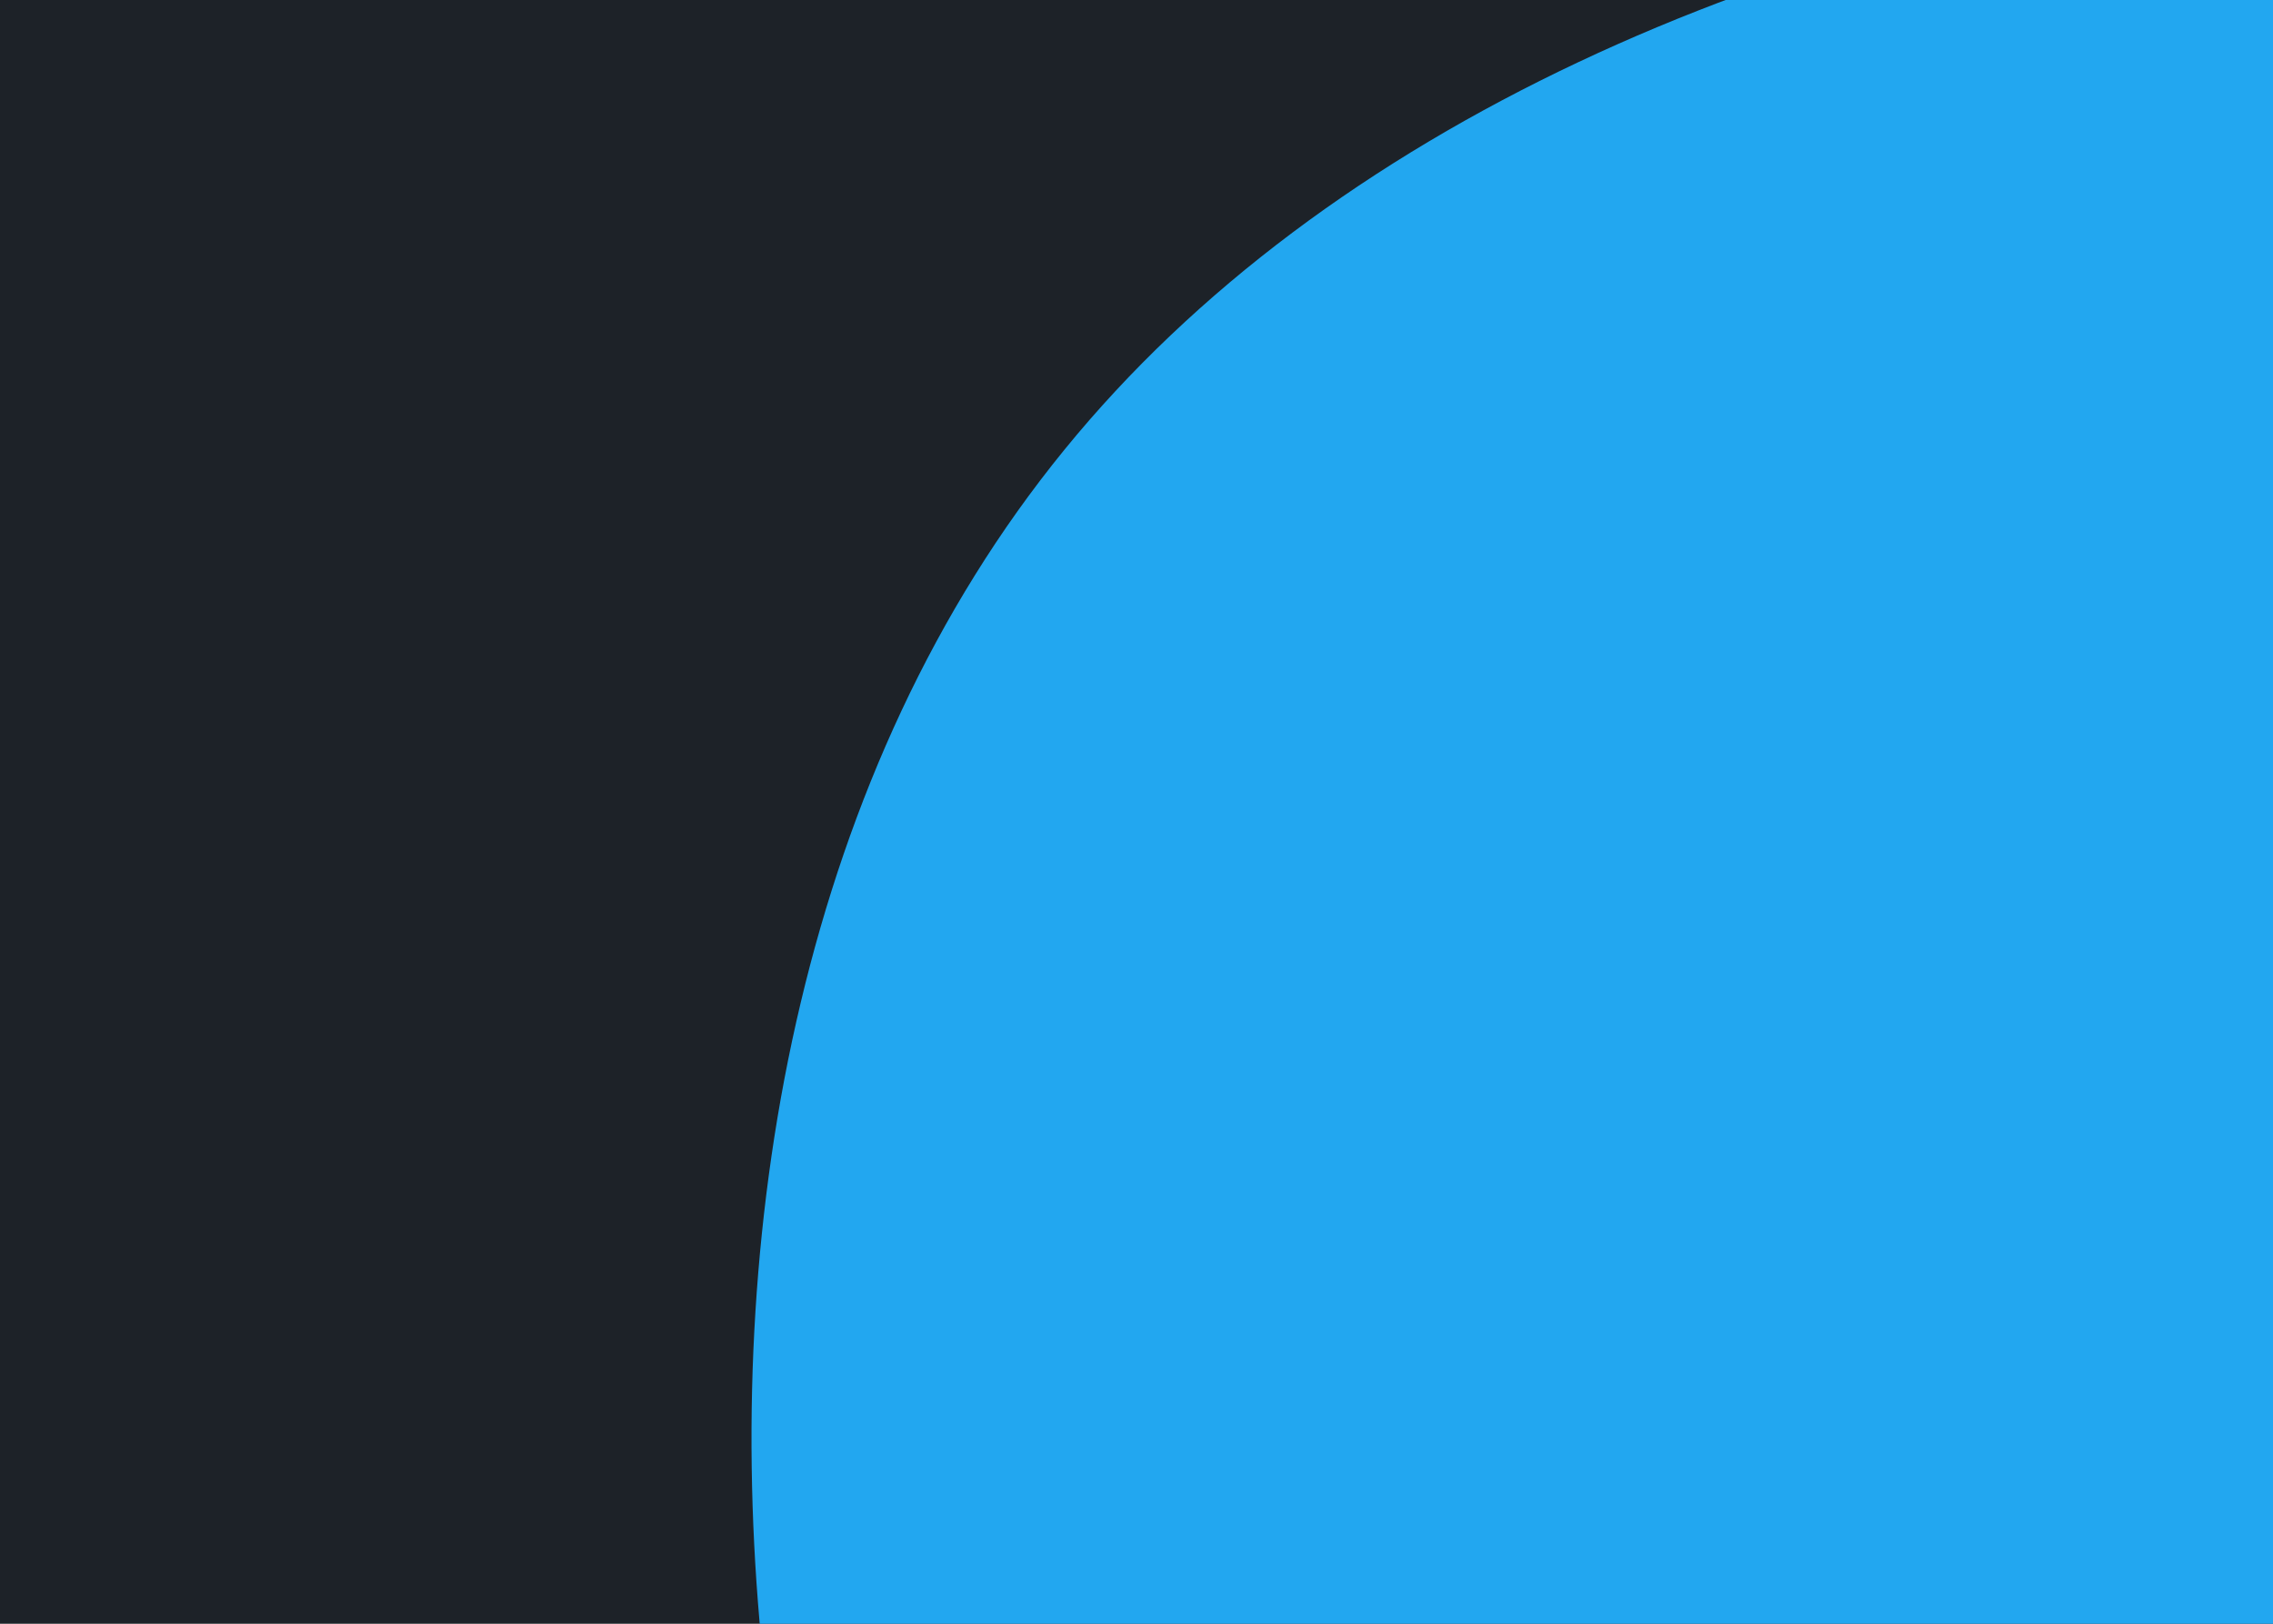 <svg id="visual" viewBox="0 0 1400 1000" width="1400" height="1000" xmlns="http://www.w3.org/2000/svg" xmlns:xlink="http://www.w3.org/1999/xlink" version="1.1"><rect x="0" y="0" width="1400" height="1000" fill="#1D2228"></rect><g transform="translate(1362.283 1020.19)"><path d="M863.4 -904.4C1019.6 -707.1 978.6 -353.6 936.7 -41.8C894.9 269.9 852.3 539.8 696 745.9C539.8 952.1 269.9 1094.5 20.3 1074.3C-229.3 1054 -458.7 871 -619.5 664.8C-780.3 458.7 -872.7 229.3 -894.5 -21.8C-916.3 -272.9 -867.6 -545.9 -706.7 -743.2C-545.9 -940.6 -272.9 -1062.3 40.3 -1102.6C353.6 -1142.9 707.1 -1101.8 863.4 -904.4" fill="#22A7F0"></path></g></svg>